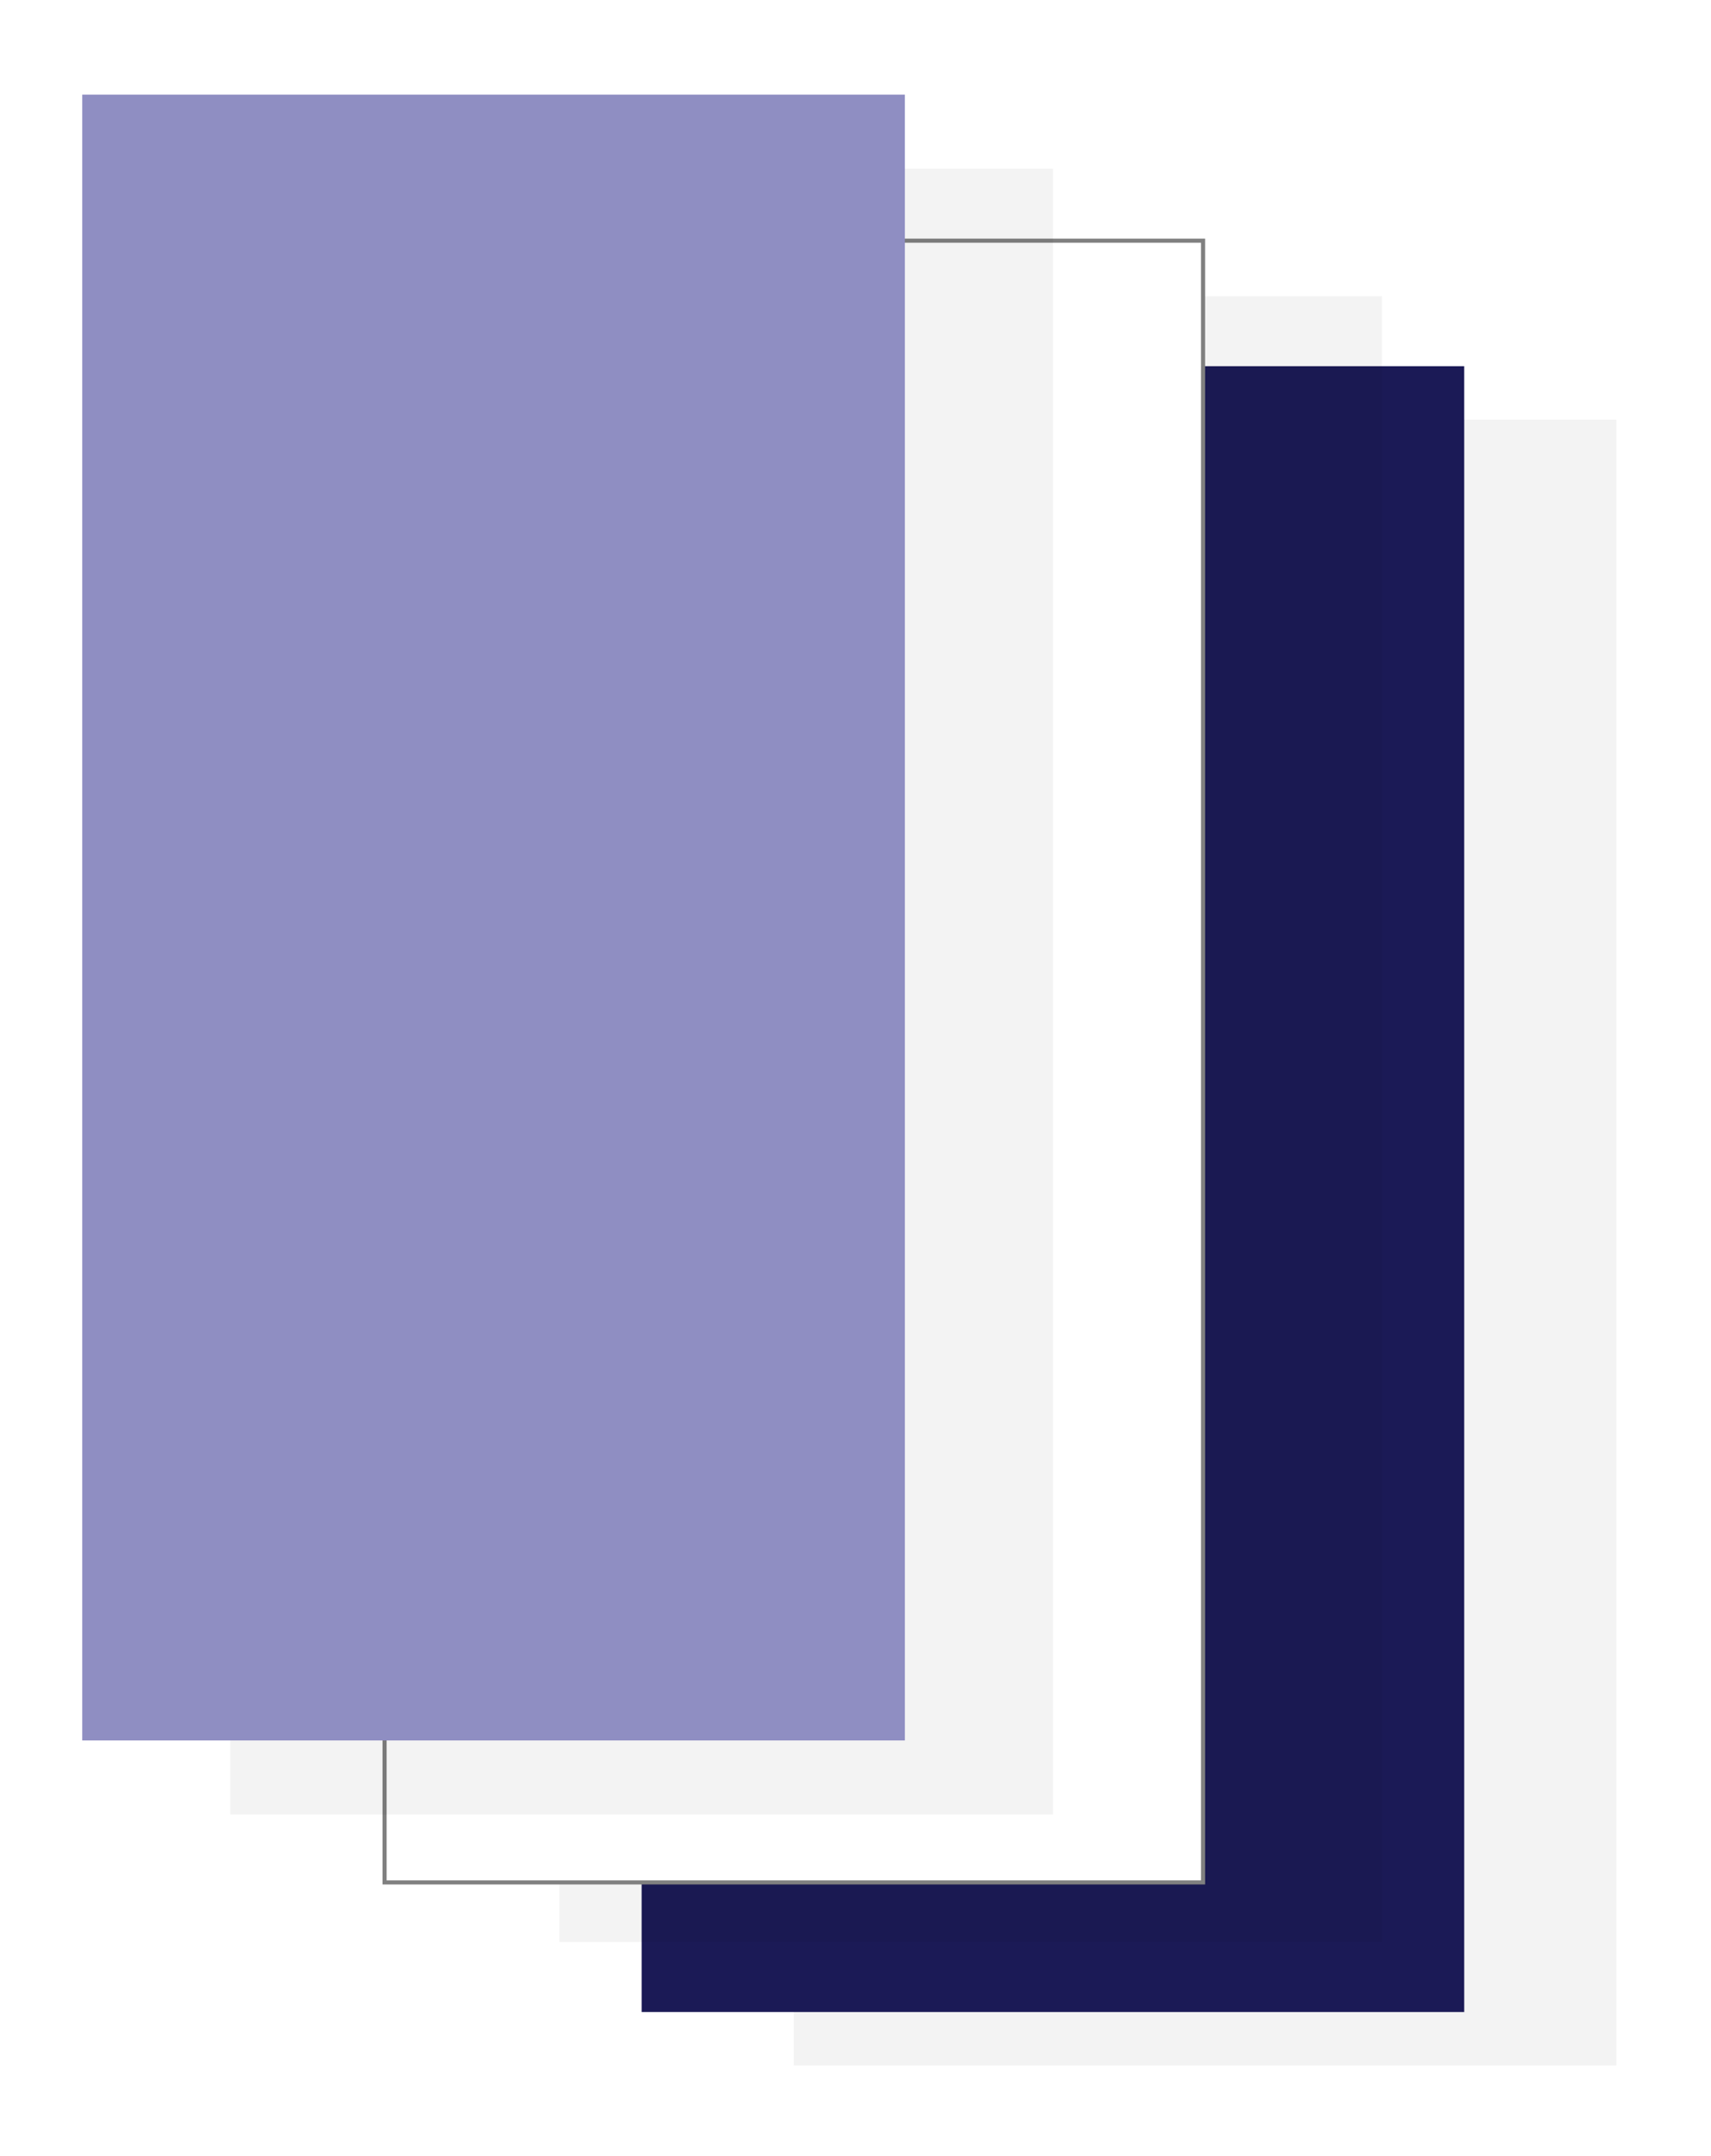 <svg width="416" height="524" viewBox="0 0 416 524" fill="none" xmlns="http://www.w3.org/2000/svg">
<g filter="url(#filter0_f_12_52)">
<rect x="193" y="502" width="400" height="200" transform="rotate(-90 193 502)" fill="black" fill-opacity="0.05"/>
</g>
<rect x="156" y="489" width="400" height="200" transform="rotate(-90 156 489)" fill="#1B1A56"/>
<g filter="url(#filter1_f_12_52)">
<rect x="136" y="472" width="400" height="200" transform="rotate(-90 136 472)" fill="black" fill-opacity="0.05"/>
</g>
<rect x="93.5" y="457.5" width="399" height="199" transform="rotate(-90 93.5 457.5)" fill="white" stroke="#808080"/>
<g filter="url(#filter2_f_12_52)">
<rect x="56" y="441" width="400" height="200" transform="rotate(-90 56 441)" fill="black" fill-opacity="0.05"/>
</g>
<g filter="url(#filter3_d_12_52)">
<rect x="20" y="419" width="400" height="200" transform="rotate(-90 20 419)" fill="#8F8EC2"/>
</g>
<defs>
<filter id="filter0_f_12_52" x="189" y="98" width="208" height="408" filterUnits="userSpaceOnUse" color-interpolation-filters="sRGB">
<feFlood flood-opacity="0" result="BackgroundImageFix"/>
<feBlend mode="normal" in="SourceGraphic" in2="BackgroundImageFix" result="shape"/>
<feGaussianBlur stdDeviation="2" result="effect1_foregroundBlur_12_52"/>
</filter>
<filter id="filter1_f_12_52" x="132" y="68" width="208" height="408" filterUnits="userSpaceOnUse" color-interpolation-filters="sRGB">
<feFlood flood-opacity="0" result="BackgroundImageFix"/>
<feBlend mode="normal" in="SourceGraphic" in2="BackgroundImageFix" result="shape"/>
<feGaussianBlur stdDeviation="2" result="effect1_foregroundBlur_12_52"/>
</filter>
<filter id="filter2_f_12_52" x="52" y="37" width="208" height="408" filterUnits="userSpaceOnUse" color-interpolation-filters="sRGB">
<feFlood flood-opacity="0" result="BackgroundImageFix"/>
<feBlend mode="normal" in="SourceGraphic" in2="BackgroundImageFix" result="shape"/>
<feGaussianBlur stdDeviation="2" result="effect1_foregroundBlur_12_52"/>
</filter>
<filter id="filter3_d_12_52" x="16" y="19" width="208" height="408" filterUnits="userSpaceOnUse" color-interpolation-filters="sRGB">
<feFlood flood-opacity="0" result="BackgroundImageFix"/>
<feColorMatrix in="SourceAlpha" type="matrix" values="0 0 0 0 0 0 0 0 0 0 0 0 0 0 0 0 0 0 127 0" result="hardAlpha"/>
<feOffset dy="4"/>
<feGaussianBlur stdDeviation="2"/>
<feComposite in2="hardAlpha" operator="out"/>
<feColorMatrix type="matrix" values="0 0 0 0 0 0 0 0 0 0 0 0 0 0 0 0 0 0 0.25 0"/>
<feBlend mode="normal" in2="BackgroundImageFix" result="effect1_dropShadow_12_52"/>
<feBlend mode="normal" in="SourceGraphic" in2="effect1_dropShadow_12_52" result="shape"/>
</filter>
</defs>
</svg>
